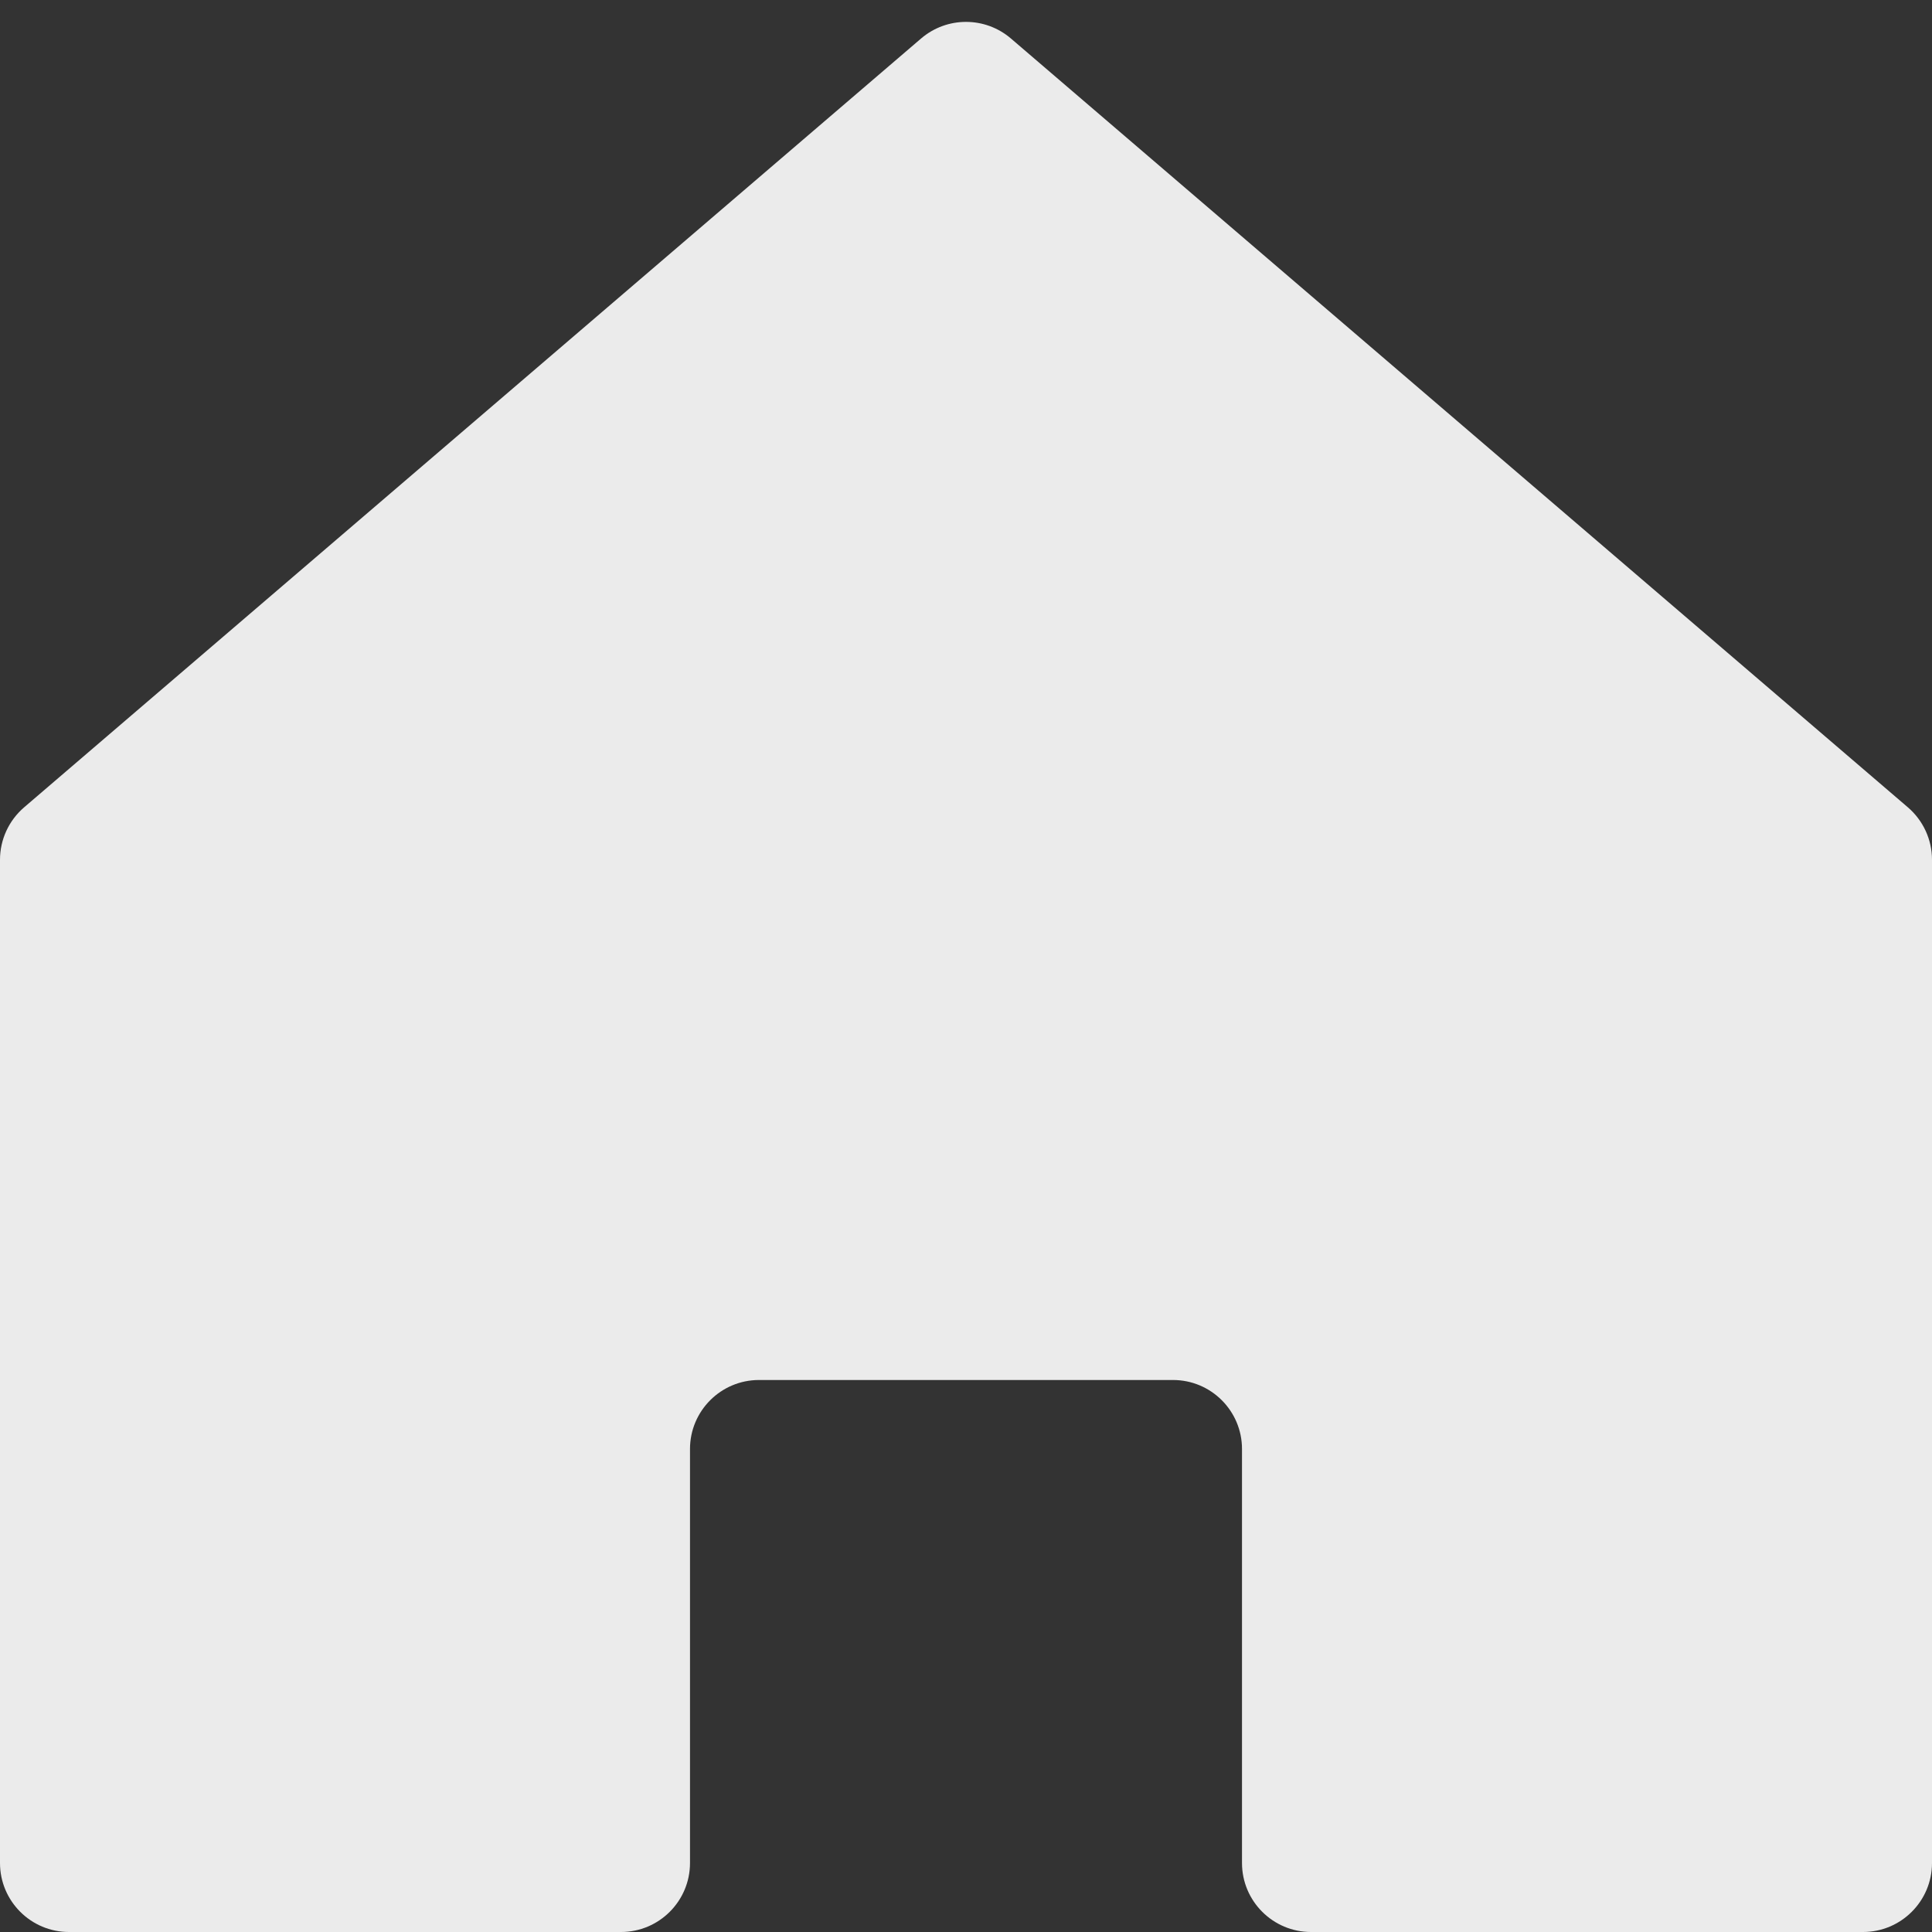 <svg width="100%" height="100%" viewBox="0 0 28 28" fill="rgba(255,255,255,.9)" xmlns="http://www.w3.org/2000/svg">
<rect x="0" y="0" width="28" height="28" fill="#333333" stroke="none"/>
<path d="M0 12.46C0 12.168 0.128 11.891 0.349 11.701L13.349 0.558C13.724 0.237 14.276 0.237 14.651 0.558L27.651 11.701C27.872 11.891 28 12.168 28 12.46V27C28 27.552 27.552 28 27 28H19C18.448 28 18 27.552 18 27V21C18 20.448 17.552 20 17 20H11C10.448 20 10 20.448 10 21V27C10 27.552 9.552 28 9 28H1C0.448 28 0 27.552 0 27V12.46Z" fill="rgba(255,255,255,.9)"></path>
</svg>